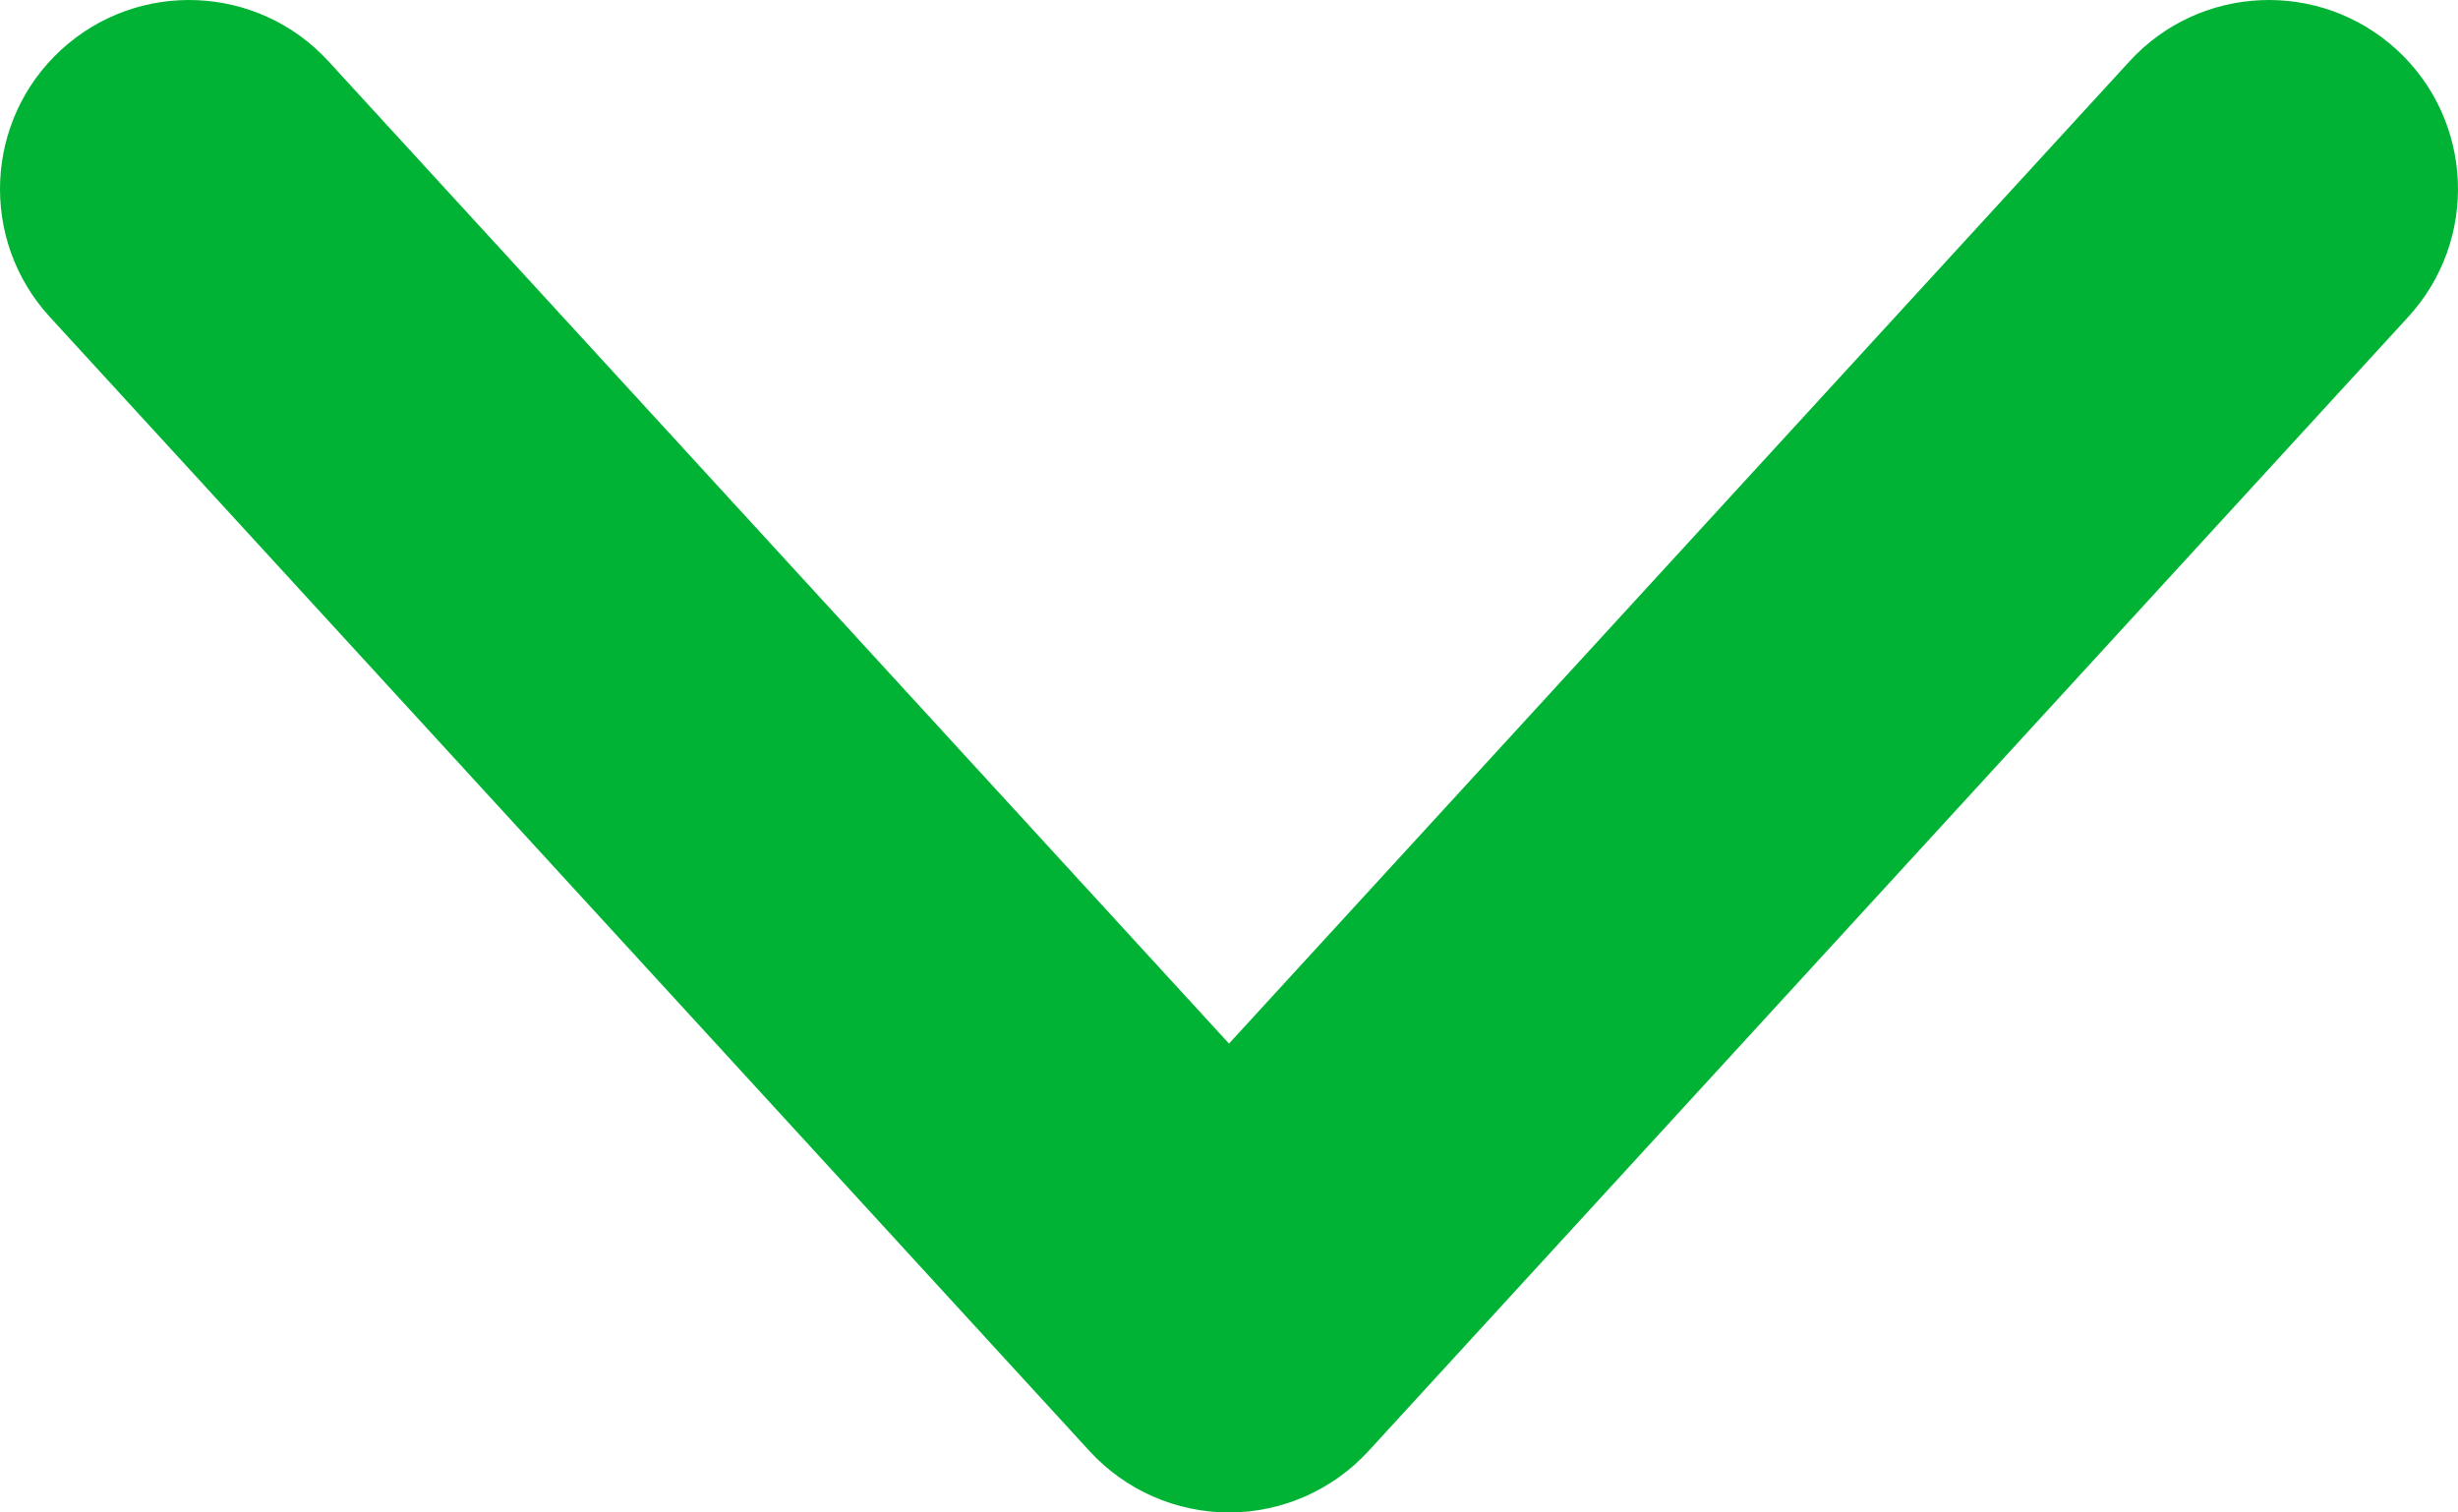 <svg width="13" height="8" viewBox="0 0 13 8" fill="#00B334" xmlns="http://www.w3.org/2000/svg">
<path fill-rule="evenodd" clip-rule="evenodd" d="M6.5 8C6.22 8 5.952 7.882 5.763 7.676L0.263 1.676C-0.11 1.269 -0.083 0.636 0.324 0.263C0.731 -0.11 1.364 -0.083 1.737 0.324L6.5 5.52L11.263 0.324C11.636 -0.083 12.269 -0.11 12.676 0.263C13.083 0.636 13.11 1.269 12.737 1.676L7.237 7.676C7.048 7.882 6.78 8 6.5 8Z" />
</svg>
